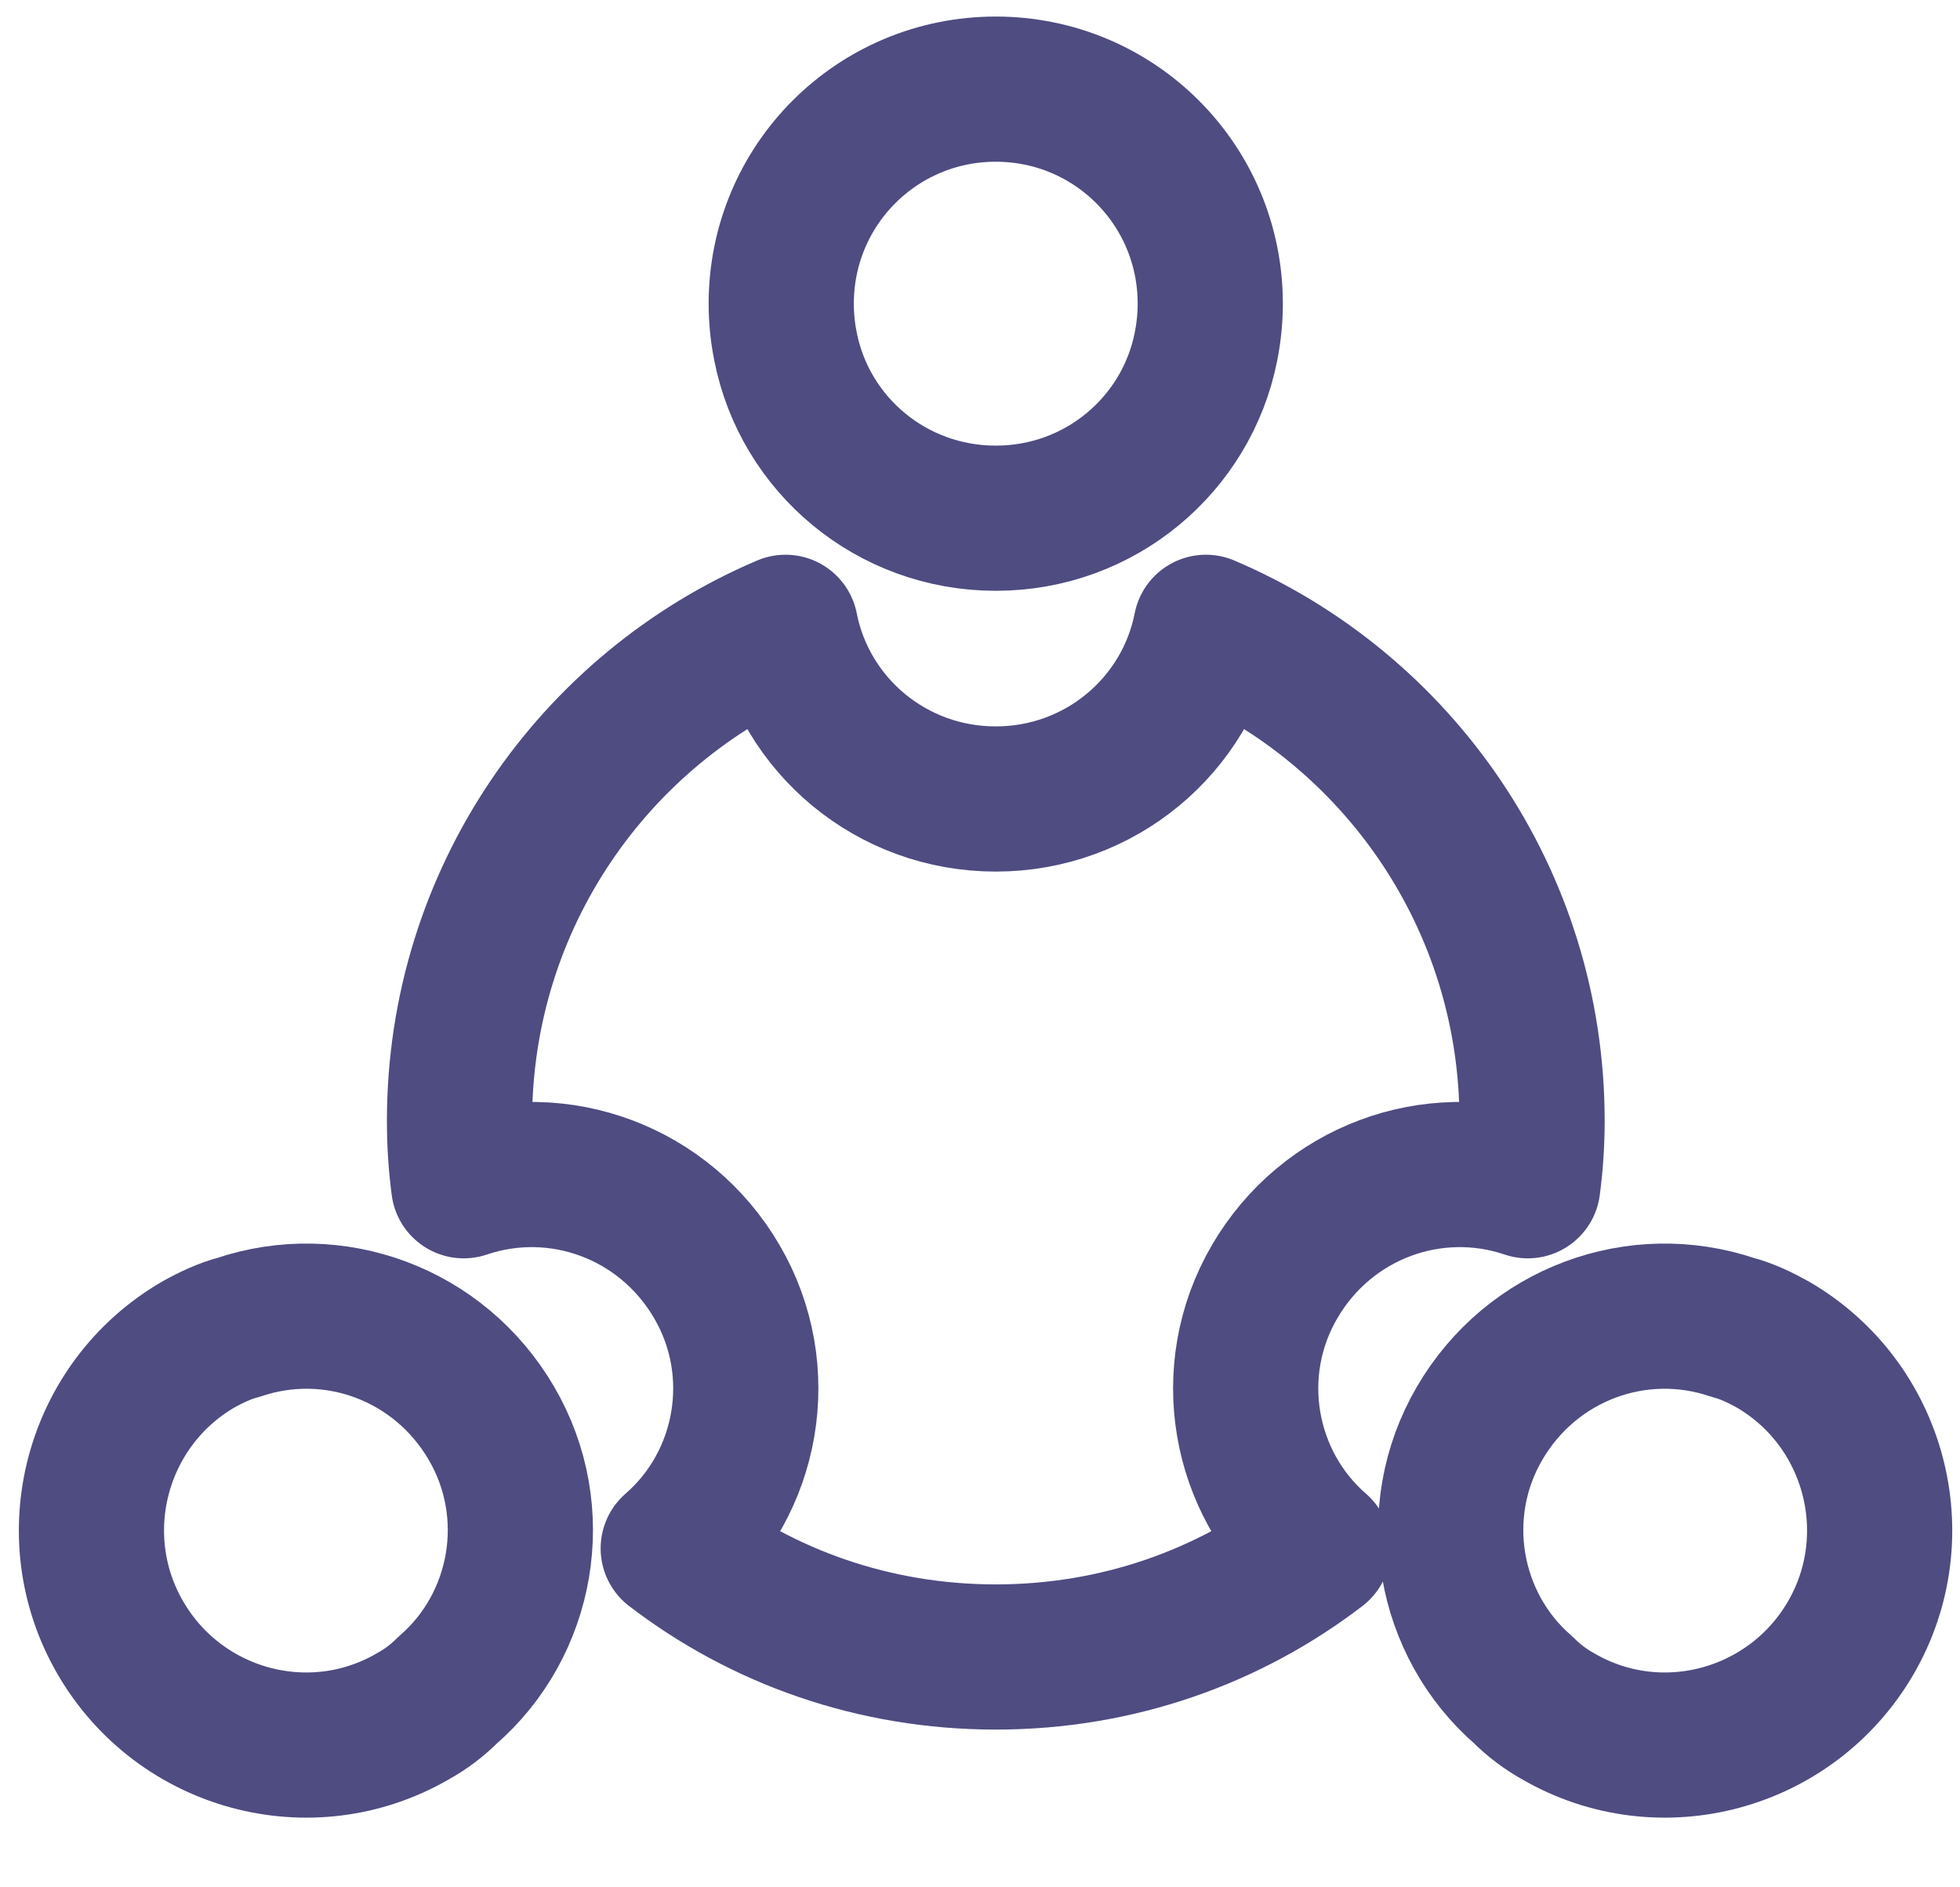 <?xml version="1.0" encoding="UTF-8"?>
<svg width="27px" height="26px" viewBox="0 0 27 26" version="1.1" xmlns="http://www.w3.org/2000/svg" xmlns:xlink="http://www.w3.org/1999/xlink">
    <title>1AF9ED57-96A9-4660-940E-498A04E0EB84</title>
    <g id="Website" stroke="none" stroke-width="1" fill="none" fill-rule="evenodd" stroke-linecap="round" stroke-linejoin="round">
        <g id="assets" transform="translate(-864, -224)" stroke="#4E4C81" stroke-width="2">
            <g id="icon/contribute" transform="translate(865, 225)">
                <path d="M20.105,14.44 C20.105,14.745 20.085,15.04 20.046,15.335 C18.735,14.892 17.278,15.424 16.559,16.656 C15.839,17.887 16.125,19.433 17.16,20.331 C15.928,21.275 14.392,21.827 12.717,21.827 C11.042,21.827 9.505,21.275 8.274,20.331 C9.309,19.433 9.594,17.887 8.875,16.656 C8.156,15.424 6.699,14.892 5.388,15.335 C5.349,15.04 5.33,14.745 5.33,14.44 C5.33,11.386 7.181,8.765 9.821,7.642 C10.086,8.992 11.279,10.007 12.717,10.007 C14.155,10.007 15.347,8.992 15.612,7.642 C18.253,8.765 20.105,11.386 20.105,14.44 Z" id="Stroke-1"></path>
                <path d="M15.672,3.183 C15.672,3.381 15.652,3.577 15.613,3.774 C15.347,5.124 14.155,6.139 12.717,6.139 C11.279,6.139 10.086,5.124 9.821,3.774 C9.781,3.577 9.762,3.381 9.762,3.183 C9.762,1.547 11.082,0.228 12.717,0.228 C14.353,0.228 15.672,1.547 15.672,3.183 Z" id="Stroke-3"></path>
                <path d="M5.169,22.281 C5.021,22.428 4.864,22.547 4.686,22.645 C3.277,23.462 1.474,22.97 0.658,21.562 C-0.16,20.153 0.323,18.341 1.732,17.522 C1.908,17.424 2.096,17.335 2.282,17.287 C3.593,16.842 5.05,17.375 5.769,18.606 C6.489,19.837 6.204,21.384 5.169,22.281 Z" id="Stroke-5"></path>
                <path d="M24.496,21.562 C23.678,22.97 21.875,23.462 20.466,22.645 C20.29,22.547 20.131,22.428 19.984,22.281 C18.949,21.384 18.664,19.837 19.383,18.606 C20.102,17.375 21.559,16.842 22.87,17.287 C23.058,17.335 23.244,17.424 23.422,17.523 C24.83,18.341 25.312,20.153 24.496,21.562 Z" id="Stroke-7"></path>
            </g>
        </g>
    </g>
</svg>